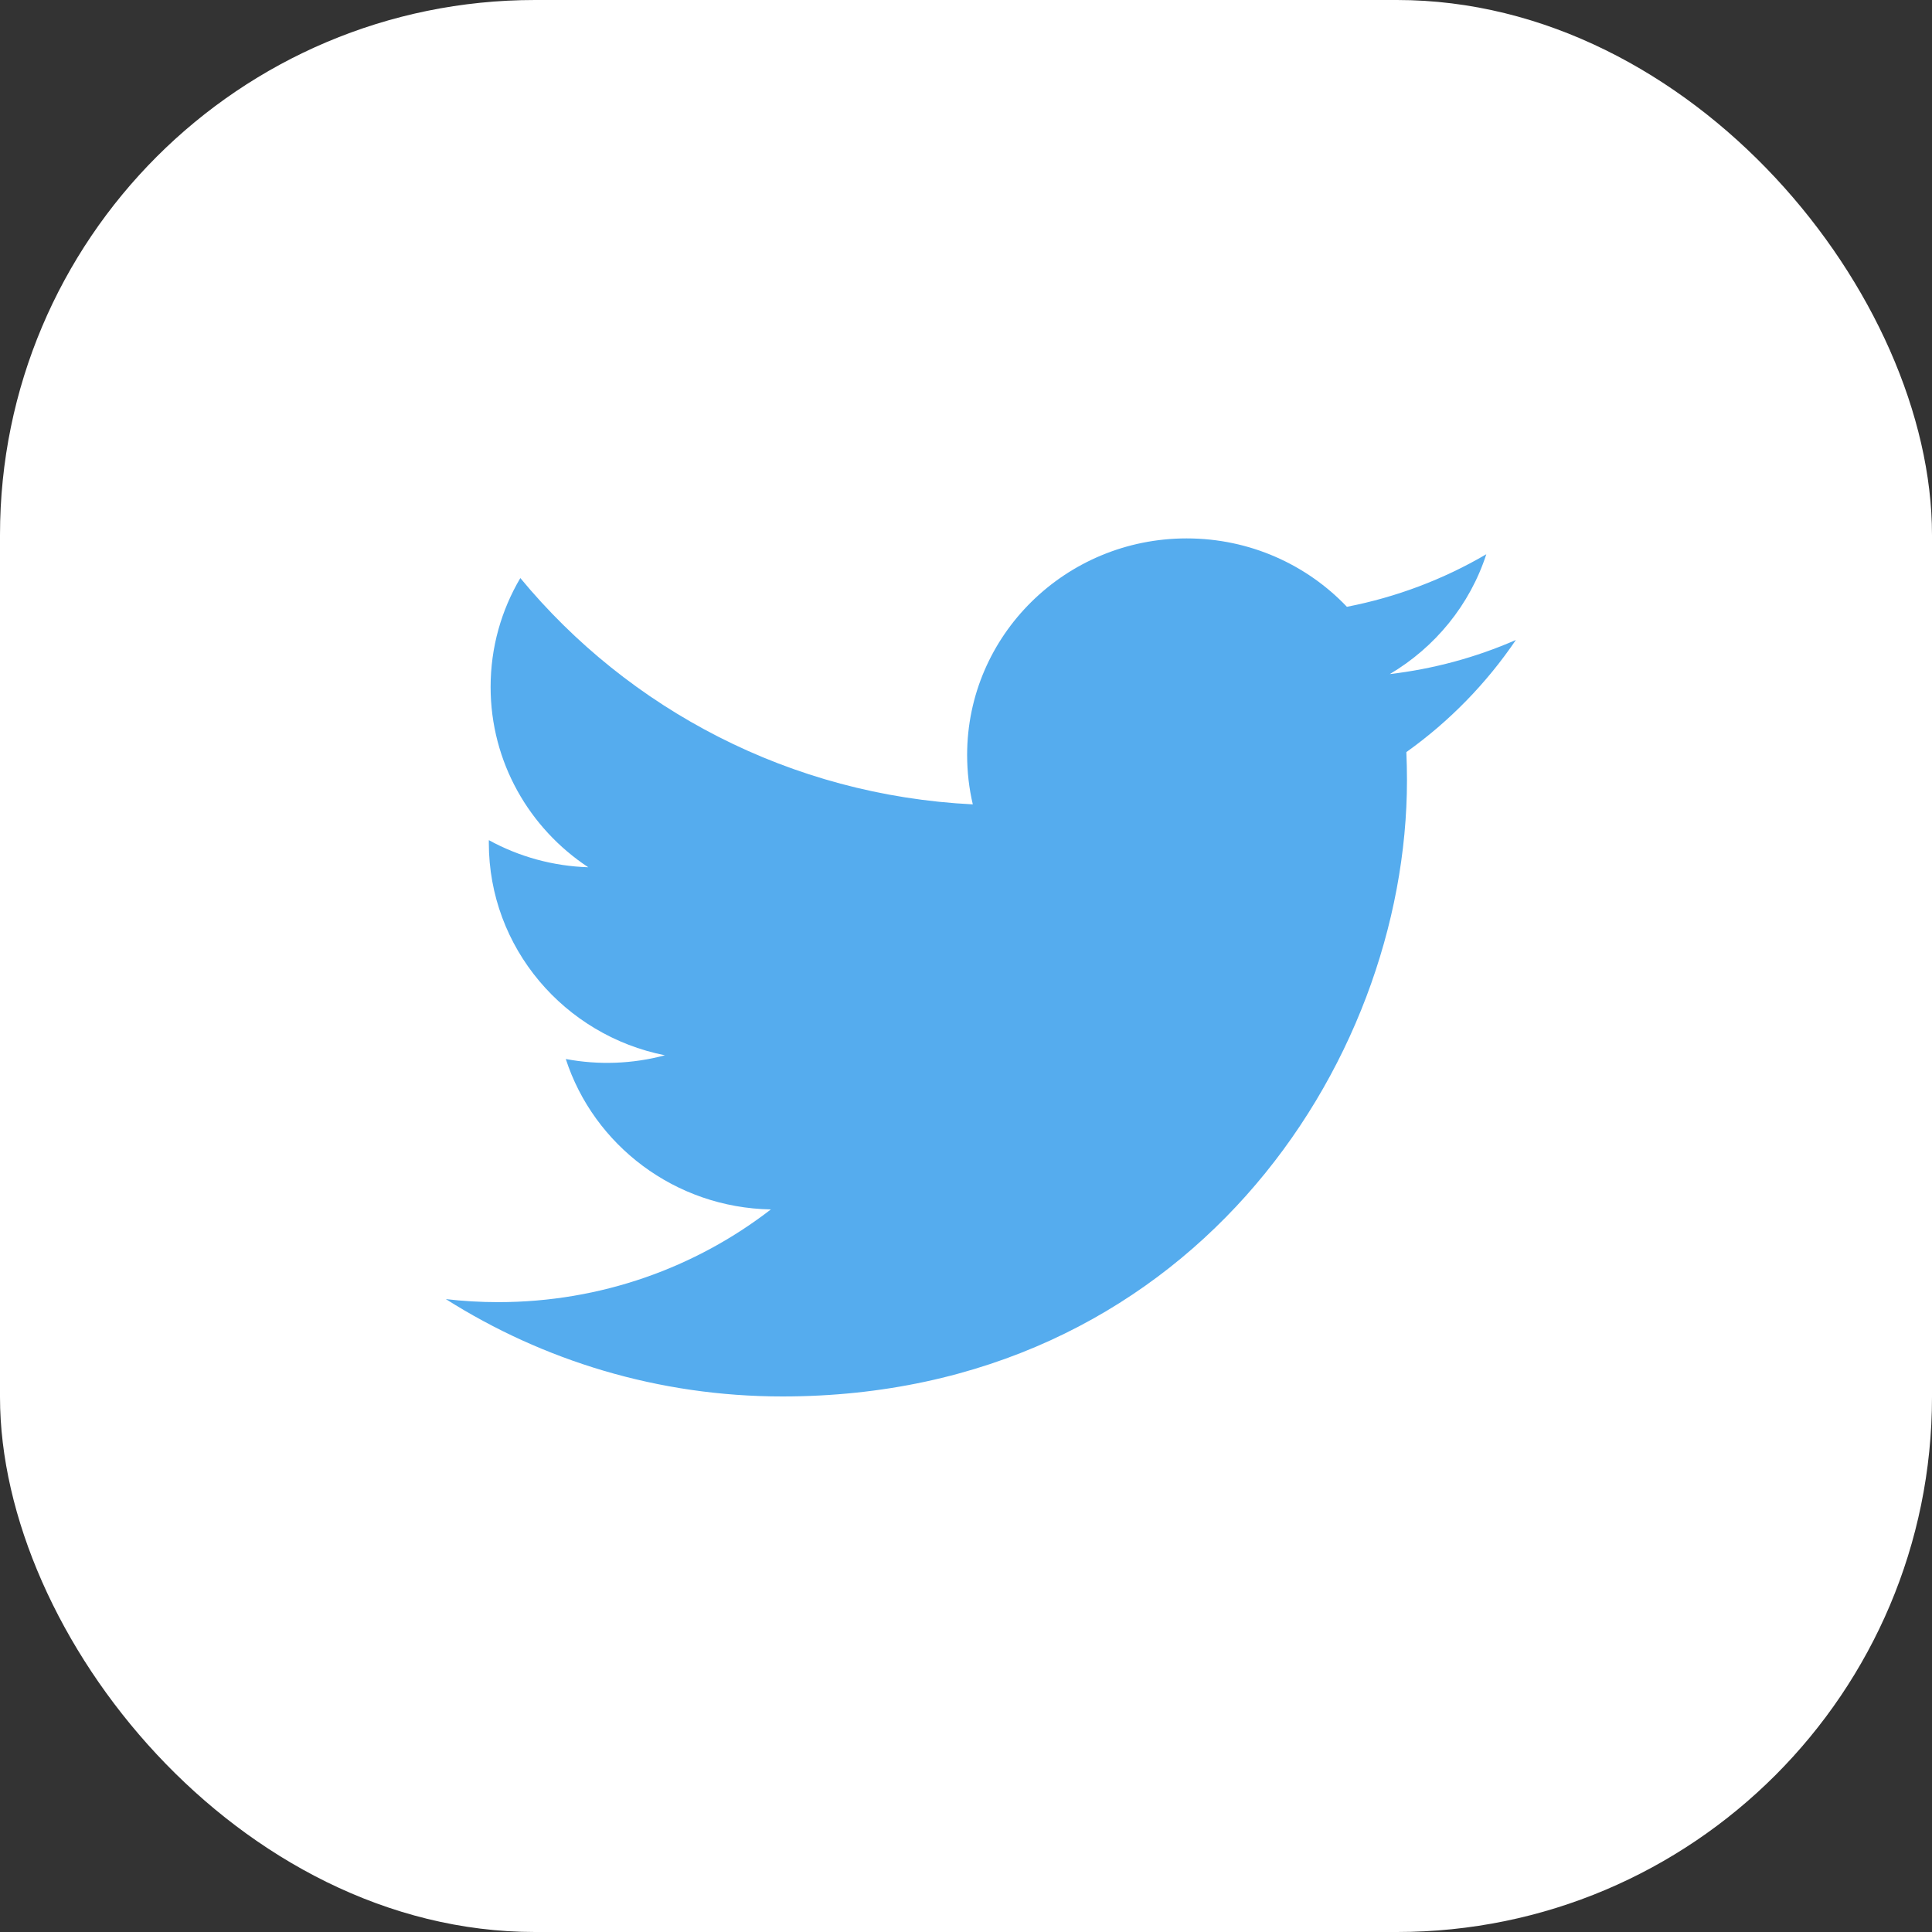 <svg width="65" height="65" viewBox="0 0 65 65" fill="none" xmlns="http://www.w3.org/2000/svg">
<rect x="0" y="0" width="65" height="65" fill="#333333" stroke="none"/>
<rect width="65" height="65" rx="18" fill="white"/>
<path d="M51 21.531C49.652 22.121 48.222 22.507 46.758 22.679C48.283 21.777 49.454 20.349 50.005 18.647C48.556 19.496 46.969 20.094 45.315 20.415C43.968 18.999 42.049 18.114 39.924 18.114C35.845 18.114 32.538 21.377 32.538 25.401C32.538 25.973 32.604 26.529 32.729 27.062C26.591 26.758 21.149 23.857 17.506 19.448C16.87 20.524 16.506 21.776 16.506 23.112C16.506 25.64 17.81 27.871 19.792 29.178C18.619 29.141 17.472 28.829 16.447 28.266C16.446 28.297 16.446 28.327 16.446 28.358C16.446 31.889 18.992 34.834 22.371 35.504C21.283 35.795 20.142 35.838 19.035 35.629C19.975 38.524 22.703 40.631 25.935 40.69C23.407 42.644 20.222 43.809 16.762 43.809C16.166 43.809 15.578 43.775 15 43.707C18.268 45.775 22.151 46.982 26.322 46.982C39.907 46.982 47.336 35.877 47.336 26.247C47.336 25.931 47.329 25.616 47.315 25.304C48.761 24.272 50.008 22.995 51 21.531Z" fill="#55ACEE"/>
</svg>
